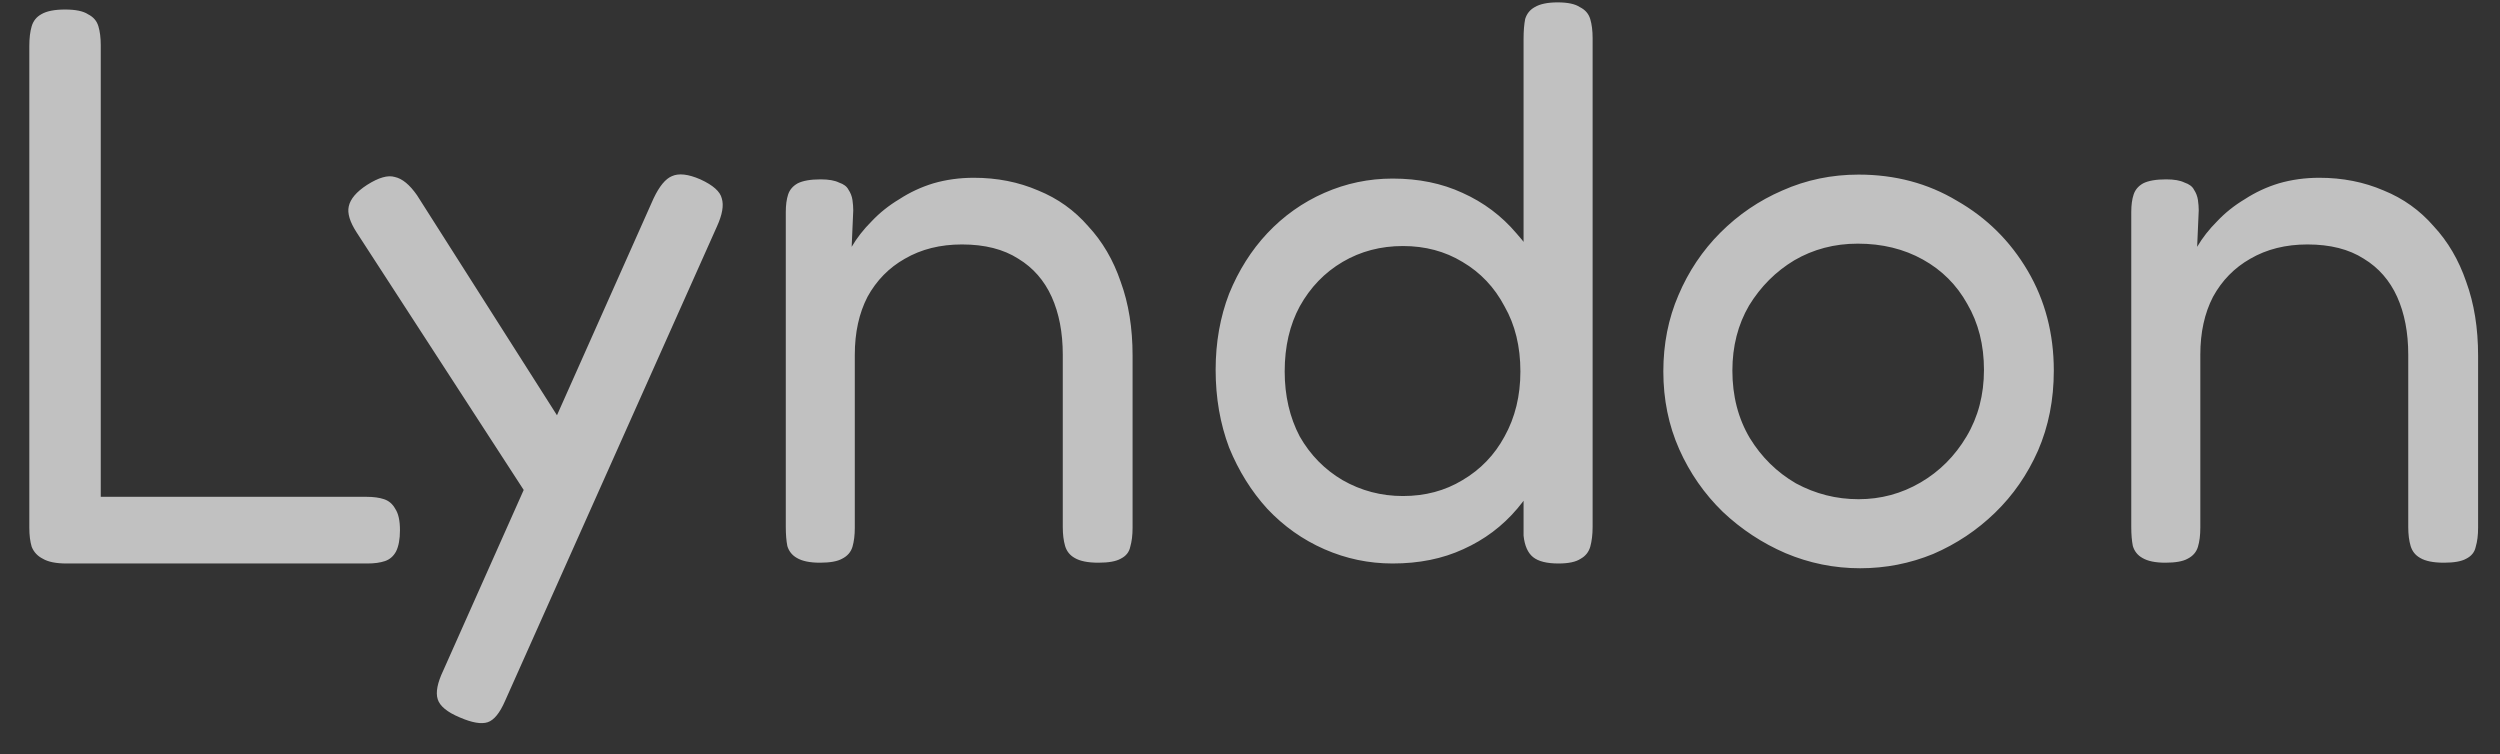 <svg width="63" height="19" viewBox="0 0 63 19" fill="none" xmlns="http://www.w3.org/2000/svg">
<rect x="0" y="0" width="63" height="19" fill="#333333" stroke="none"/>
<path d="M1.679 14.2C1.413 14.2 1.213 14.16 1.079 14.08C0.946 14.013 0.853 13.913 0.799 13.78C0.759 13.647 0.739 13.487 0.739 13.3V1.16C0.739 0.96 0.759 0.793 0.799 0.66C0.839 0.527 0.919 0.427 1.039 0.36C1.173 0.28 1.373 0.24 1.639 0.24C1.906 0.24 2.099 0.28 2.219 0.36C2.353 0.427 2.439 0.527 2.479 0.66C2.519 0.793 2.539 0.953 2.539 1.14V12.52H9.239C9.413 12.52 9.559 12.54 9.679 12.58C9.799 12.62 9.893 12.7 9.959 12.82C10.04 12.94 10.079 13.12 10.079 13.36C10.079 13.587 10.046 13.767 9.979 13.9C9.913 14.02 9.819 14.1 9.699 14.14C9.579 14.18 9.433 14.2 9.259 14.2H1.679ZM11.589 18.08C11.27 17.947 11.083 17.793 11.03 17.62C10.976 17.447 11.023 17.207 11.169 16.9L16.47 5C16.616 4.693 16.77 4.507 16.93 4.44C17.103 4.36 17.343 4.387 17.649 4.52C17.97 4.667 18.149 4.827 18.189 5C18.243 5.173 18.203 5.407 18.07 5.7L12.729 17.66C12.596 17.967 12.45 18.147 12.29 18.2C12.13 18.253 11.896 18.213 11.589 18.08ZM13.569 12.92L8.989 5.86C8.816 5.593 8.749 5.373 8.789 5.2C8.829 5.013 8.983 4.833 9.249 4.66C9.543 4.473 9.776 4.407 9.949 4.46C10.136 4.5 10.323 4.653 10.509 4.92L14.389 11.02L13.569 12.92ZM20.662 14.18C20.408 14.18 20.215 14.14 20.081 14.06C19.962 13.993 19.881 13.893 19.841 13.76C19.815 13.627 19.802 13.467 19.802 13.28V5.34C19.802 5.167 19.822 5.02 19.861 4.9C19.901 4.78 19.982 4.687 20.102 4.62C20.235 4.553 20.428 4.52 20.681 4.52C20.881 4.52 21.035 4.547 21.142 4.6C21.262 4.64 21.341 4.7 21.381 4.78C21.435 4.86 21.468 4.947 21.482 5.04C21.495 5.133 21.502 5.22 21.502 5.3L21.462 6.22C21.595 5.993 21.762 5.78 21.962 5.58C22.162 5.367 22.395 5.18 22.662 5.02C22.928 4.847 23.215 4.713 23.521 4.62C23.841 4.527 24.181 4.48 24.541 4.48C25.128 4.48 25.668 4.587 26.162 4.8C26.655 5 27.075 5.3 27.422 5.7C27.782 6.087 28.055 6.553 28.241 7.1C28.442 7.647 28.541 8.267 28.541 8.96V13.3C28.541 13.487 28.521 13.647 28.482 13.78C28.455 13.913 28.375 14.013 28.241 14.08C28.122 14.147 27.935 14.18 27.681 14.18C27.415 14.18 27.215 14.14 27.081 14.06C26.962 13.993 26.881 13.893 26.841 13.76C26.802 13.627 26.782 13.467 26.782 13.28V8.94C26.782 8.38 26.688 7.893 26.502 7.48C26.315 7.067 26.035 6.747 25.662 6.52C25.288 6.28 24.815 6.16 24.241 6.16C23.695 6.16 23.215 6.28 22.802 6.52C22.401 6.747 22.088 7.067 21.861 7.48C21.648 7.893 21.541 8.38 21.541 8.94V13.3C21.541 13.487 21.521 13.647 21.482 13.78C21.442 13.913 21.355 14.013 21.221 14.08C21.102 14.147 20.915 14.18 20.662 14.18ZM35.094 14.2C34.494 14.2 33.921 14.08 33.374 13.84C32.828 13.6 32.348 13.26 31.934 12.82C31.534 12.38 31.214 11.867 30.974 11.28C30.748 10.68 30.634 10.027 30.634 9.32C30.634 8.627 30.748 7.987 30.974 7.4C31.214 6.813 31.534 6.307 31.934 5.88C32.348 5.44 32.828 5.1 33.374 4.86C33.921 4.62 34.494 4.5 35.094 4.5C35.748 4.5 36.334 4.62 36.854 4.86C37.388 5.1 37.841 5.44 38.214 5.88C38.601 6.307 38.894 6.82 39.094 7.42C39.294 8.007 39.394 8.647 39.394 9.34C39.408 10.047 39.308 10.693 39.094 11.28C38.894 11.867 38.608 12.38 38.234 12.82C37.861 13.26 37.408 13.6 36.874 13.84C36.354 14.08 35.761 14.2 35.094 14.2ZM35.354 12.5C35.914 12.5 36.414 12.367 36.854 12.1C37.308 11.833 37.661 11.467 37.914 11C38.181 10.52 38.314 9.973 38.314 9.36C38.314 8.733 38.181 8.187 37.914 7.72C37.661 7.24 37.308 6.867 36.854 6.6C36.414 6.333 35.914 6.2 35.354 6.2C34.794 6.2 34.288 6.333 33.834 6.6C33.381 6.867 33.021 7.24 32.754 7.72C32.501 8.187 32.374 8.733 32.374 9.36C32.374 9.973 32.501 10.52 32.754 11C33.021 11.467 33.381 11.833 33.834 12.1C34.301 12.367 34.808 12.5 35.354 12.5ZM39.274 14.2C38.981 14.2 38.768 14.147 38.634 14.04C38.501 13.933 38.421 13.753 38.394 13.5V0.98C38.394 0.78 38.408 0.613 38.434 0.48C38.474 0.347 38.554 0.247 38.674 0.18C38.808 0.1 39.001 0.06 39.254 0.06C39.508 0.06 39.694 0.1 39.814 0.18C39.948 0.247 40.034 0.347 40.074 0.48C40.114 0.613 40.134 0.773 40.134 0.96V13.28C40.134 13.467 40.114 13.633 40.074 13.78C40.034 13.913 39.954 14.013 39.834 14.08C39.714 14.16 39.528 14.2 39.274 14.2ZM46.876 14.32C46.223 14.32 45.596 14.193 44.996 13.94C44.41 13.687 43.883 13.34 43.416 12.9C42.95 12.447 42.583 11.92 42.316 11.32C42.05 10.72 41.916 10.067 41.916 9.36C41.916 8.667 42.043 8.027 42.296 7.44C42.55 6.84 42.903 6.313 43.356 5.86C43.81 5.407 44.33 5.053 44.916 4.8C45.516 4.533 46.156 4.4 46.836 4.4C47.756 4.4 48.583 4.62 49.316 5.06C50.063 5.487 50.656 6.073 51.096 6.82C51.536 7.567 51.756 8.407 51.756 9.34C51.756 10.073 51.623 10.747 51.356 11.36C51.09 11.96 50.73 12.48 50.276 12.92C49.823 13.36 49.303 13.707 48.716 13.96C48.13 14.2 47.516 14.32 46.876 14.32ZM46.836 12.58C47.396 12.58 47.916 12.44 48.396 12.16C48.876 11.88 49.263 11.493 49.556 11C49.85 10.507 49.996 9.947 49.996 9.32C49.996 8.693 49.856 8.14 49.576 7.66C49.31 7.18 48.936 6.807 48.456 6.54C47.976 6.273 47.43 6.14 46.816 6.14C46.23 6.14 45.696 6.28 45.216 6.56C44.75 6.84 44.37 7.22 44.076 7.7C43.796 8.18 43.656 8.727 43.656 9.34C43.656 9.98 43.803 10.547 44.096 11.04C44.39 11.52 44.776 11.9 45.256 12.18C45.75 12.447 46.276 12.58 46.836 12.58ZM54.568 14.18C54.314 14.18 54.121 14.14 53.988 14.06C53.868 13.993 53.788 13.893 53.748 13.76C53.721 13.627 53.708 13.467 53.708 13.28V5.34C53.708 5.167 53.728 5.02 53.768 4.9C53.808 4.78 53.888 4.687 54.008 4.62C54.141 4.553 54.334 4.52 54.588 4.52C54.788 4.52 54.941 4.547 55.048 4.6C55.168 4.64 55.248 4.7 55.288 4.78C55.341 4.86 55.374 4.947 55.388 5.04C55.401 5.133 55.408 5.22 55.408 5.3L55.368 6.22C55.501 5.993 55.668 5.78 55.868 5.58C56.068 5.367 56.301 5.18 56.568 5.02C56.834 4.847 57.121 4.713 57.428 4.62C57.748 4.527 58.088 4.48 58.448 4.48C59.034 4.48 59.574 4.587 60.068 4.8C60.561 5 60.981 5.3 61.328 5.7C61.688 6.087 61.961 6.553 62.148 7.1C62.348 7.647 62.448 8.267 62.448 8.96V13.3C62.448 13.487 62.428 13.647 62.388 13.78C62.361 13.913 62.281 14.013 62.148 14.08C62.028 14.147 61.841 14.18 61.588 14.18C61.321 14.18 61.121 14.14 60.988 14.06C60.868 13.993 60.788 13.893 60.748 13.76C60.708 13.627 60.688 13.467 60.688 13.28V8.94C60.688 8.38 60.594 7.893 60.408 7.48C60.221 7.067 59.941 6.747 59.568 6.52C59.194 6.28 58.721 6.16 58.148 6.16C57.601 6.16 57.121 6.28 56.708 6.52C56.308 6.747 55.994 7.067 55.768 7.48C55.554 7.893 55.448 8.38 55.448 8.94V13.3C55.448 13.487 55.428 13.647 55.388 13.78C55.348 13.913 55.261 14.013 55.128 14.08C55.008 14.147 54.821 14.18 54.568 14.18Z" fill="#FEFEFE" fill-opacity="0.7"/>
</svg>
